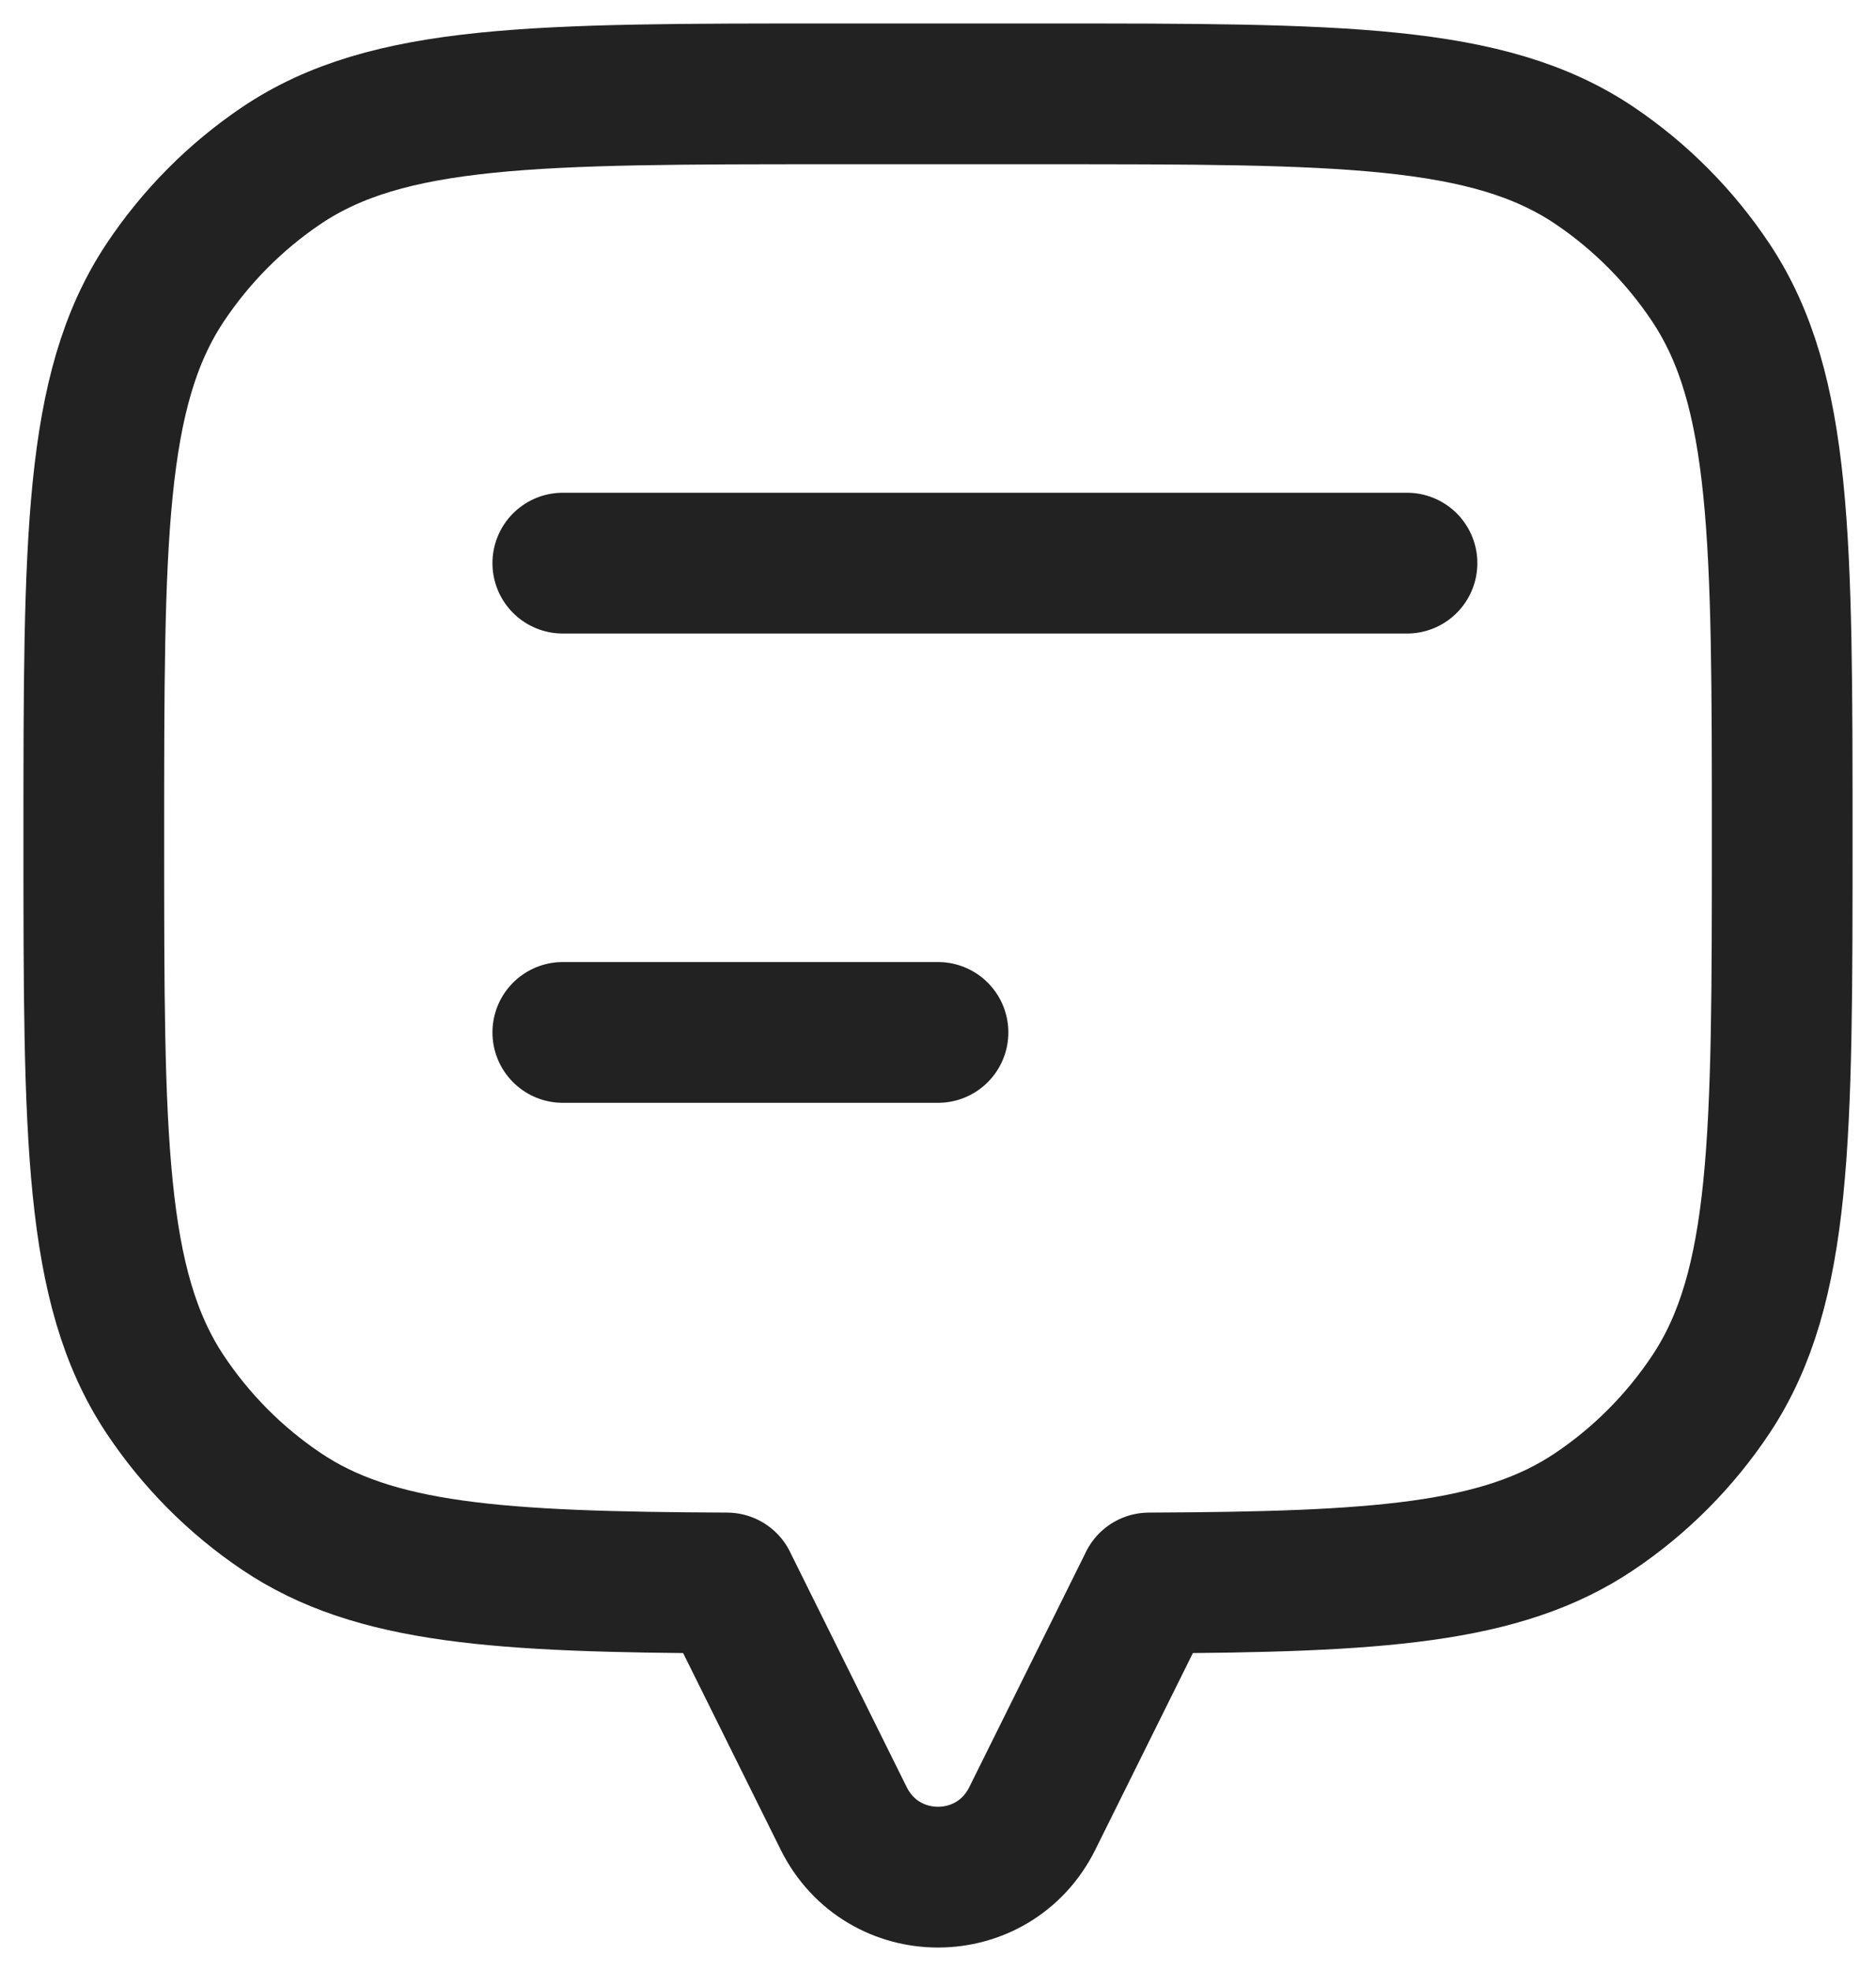 <svg width="20" height="21" viewBox="0 0 20 21" fill="none" xmlns="http://www.w3.org/2000/svg">
	<path d="M18.242 3.015C19 4.158 19 5.75 19 8.934C19 12.117 19 13.709 18.242 14.853C17.913 15.348 17.491 15.773 17 16.103C16.009 16.771 14.677 16.855 12.25 16.866L12.25 16.867L11.006 19.373C10.592 20.209 9.408 20.209 8.994 19.373L7.75 16.867L7.75 16.866C5.323 16.855 3.991 16.771 3 16.103C2.509 15.773 2.087 15.348 1.758 14.853C1 13.709 1 12.117 1 8.934C1 5.75 1 4.158 1.758 3.015C2.087 2.52 2.509 2.095 3 1.764C4.135 1 5.715 1 8.875 1L11.125 1C14.285 1 15.865 1 17 1.764C17.491 2.095 17.913 2.52 18.242 3.015Z" stroke="#222222" stroke-width="1.5" stroke-linecap="round" stroke-linejoin="round" />
	<path d="M6 6L15 6" stroke="#222222" stroke-width="1.5" stroke-linecap="round" stroke-linejoin="round" />
	<path d="M6 11L10 11" stroke="#222222" stroke-width="1.5" stroke-linecap="round" stroke-linejoin="round" />
</svg>

